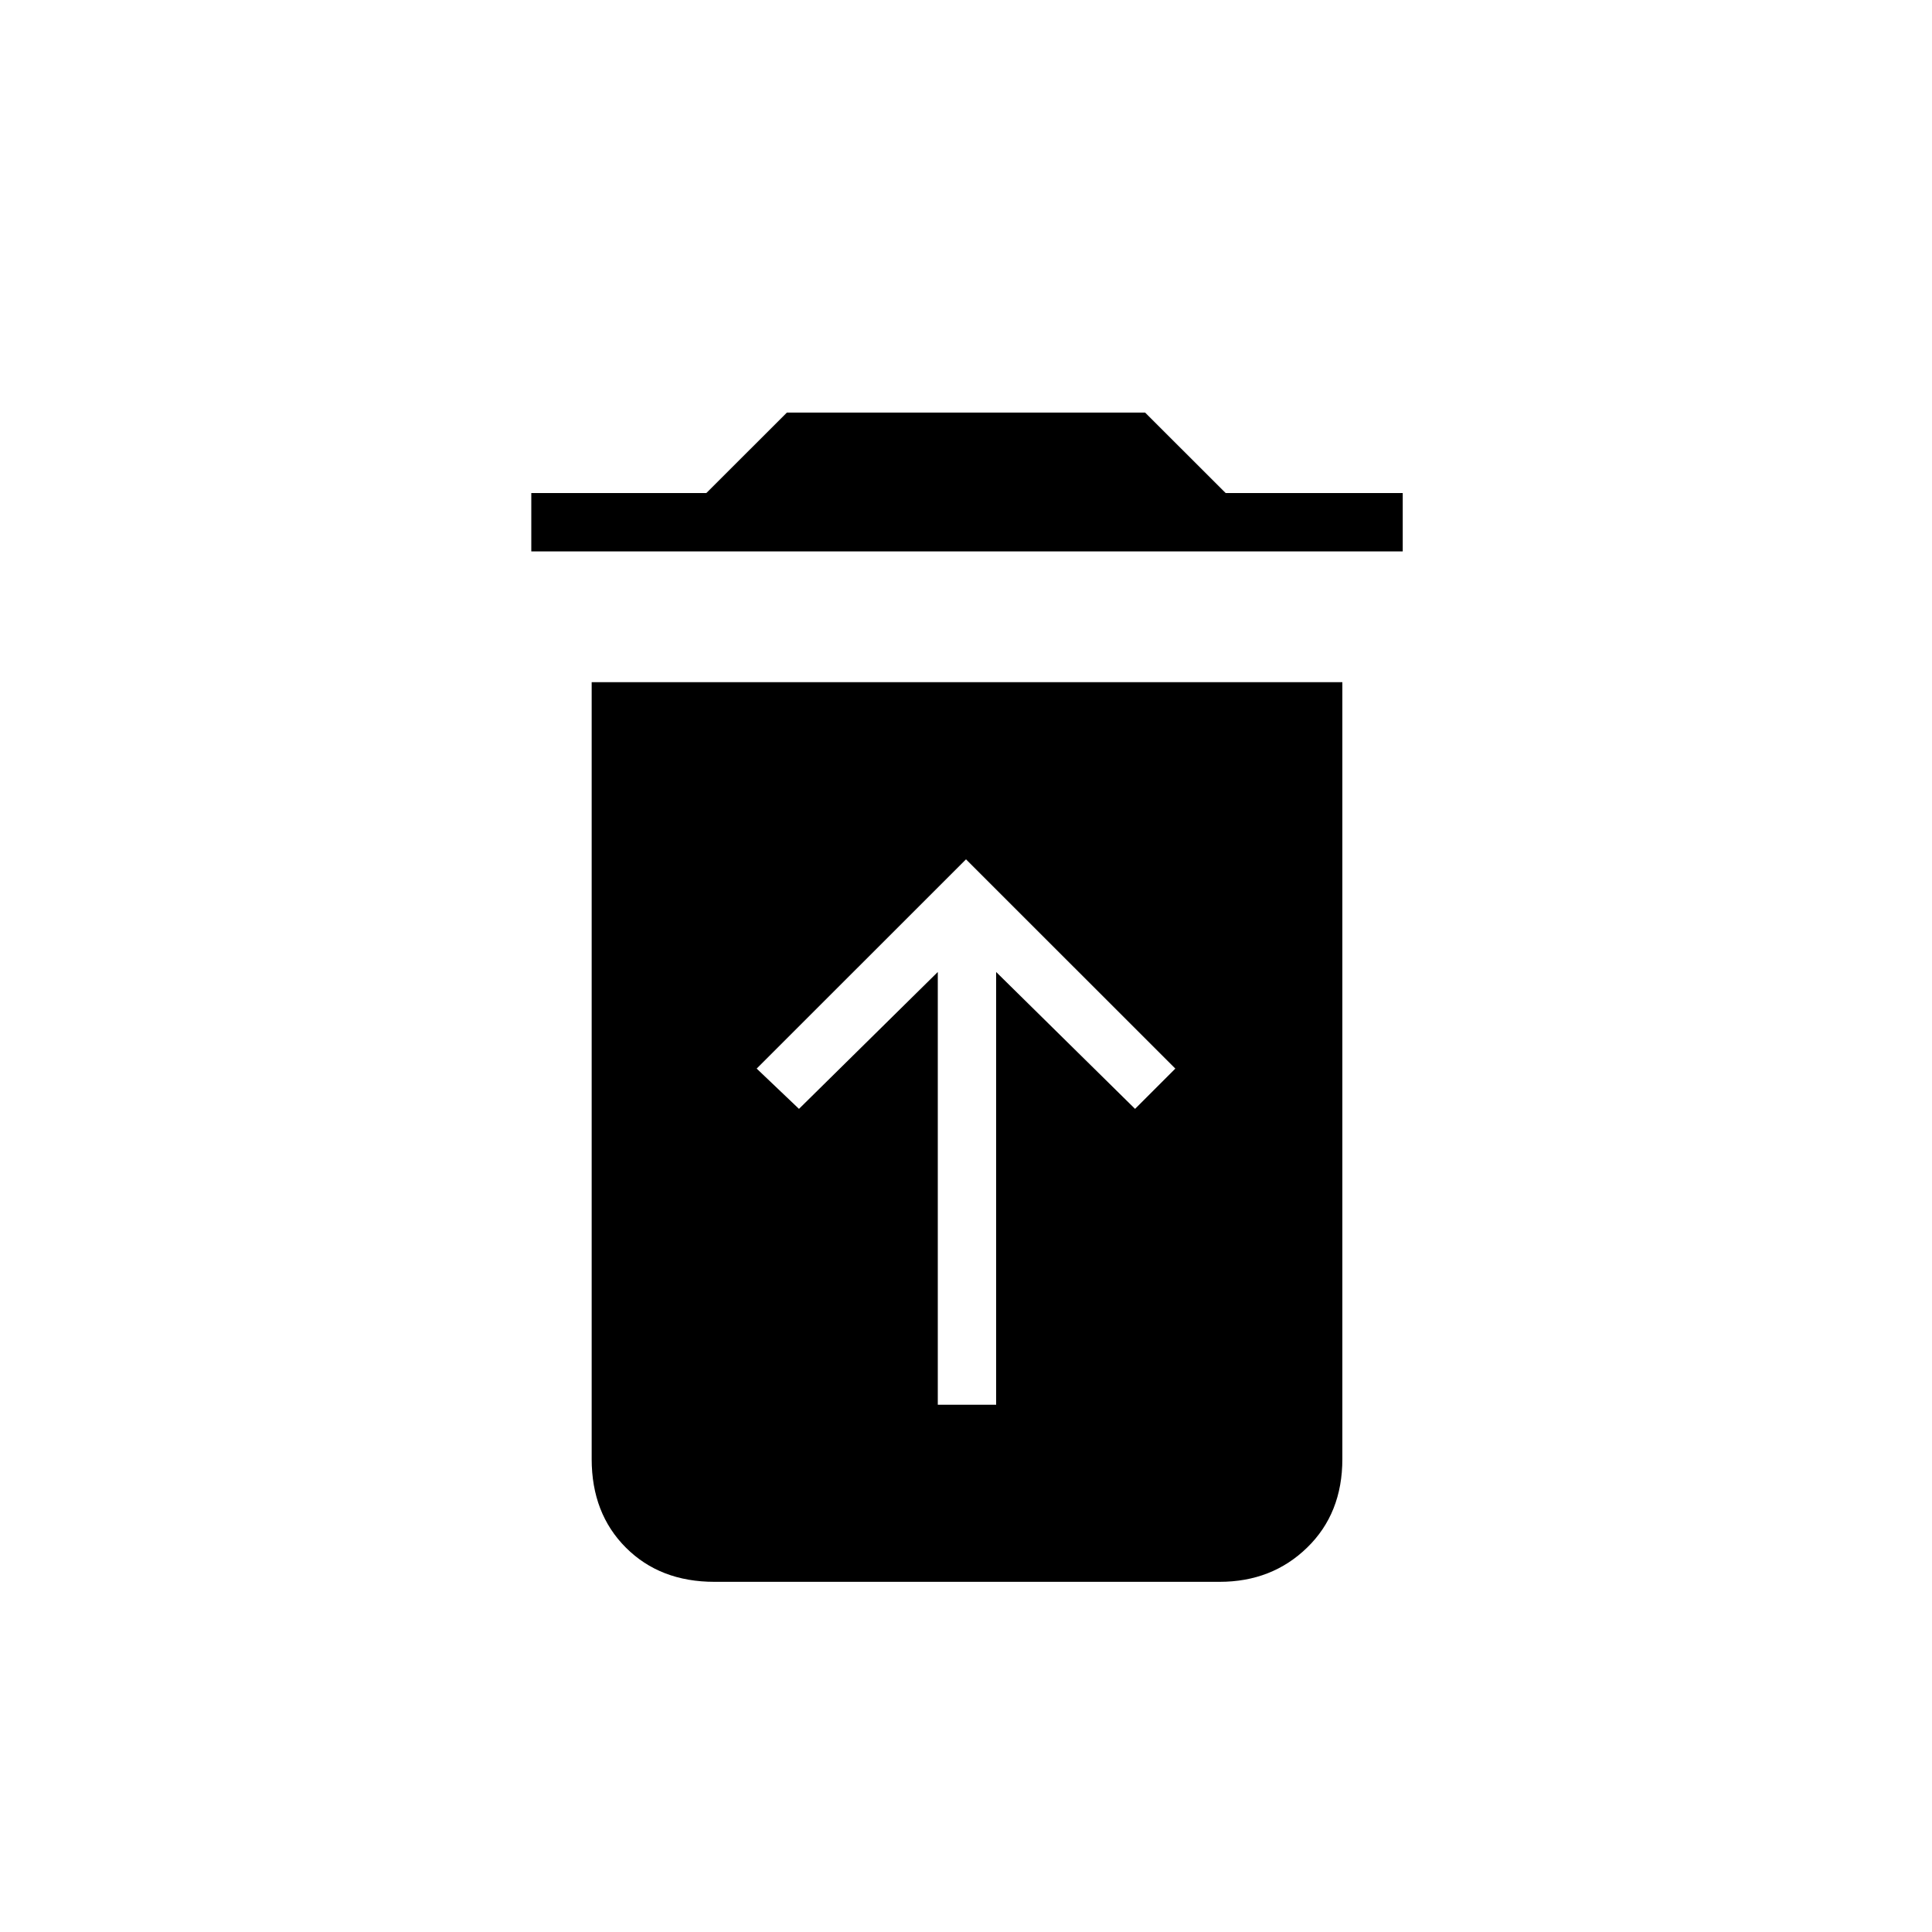 <svg xmlns="http://www.w3.org/2000/svg" height="20" width="20"><path d="M9.708 14.542H10.312V10.062L11.75 11.479L12.167 11.062L10 8.896L7.833 11.062L8.271 11.479L9.708 10.062ZM5.5 5.708V5.104H7.312L8.146 4.271H11.854L12.688 5.104H14.521V5.708ZM7.396 16.375Q6.833 16.375 6.479 16.021Q6.125 15.667 6.125 15.104V7.062H13.896V15.104Q13.896 15.667 13.531 16.021Q13.167 16.375 12.625 16.375Z"/></svg>